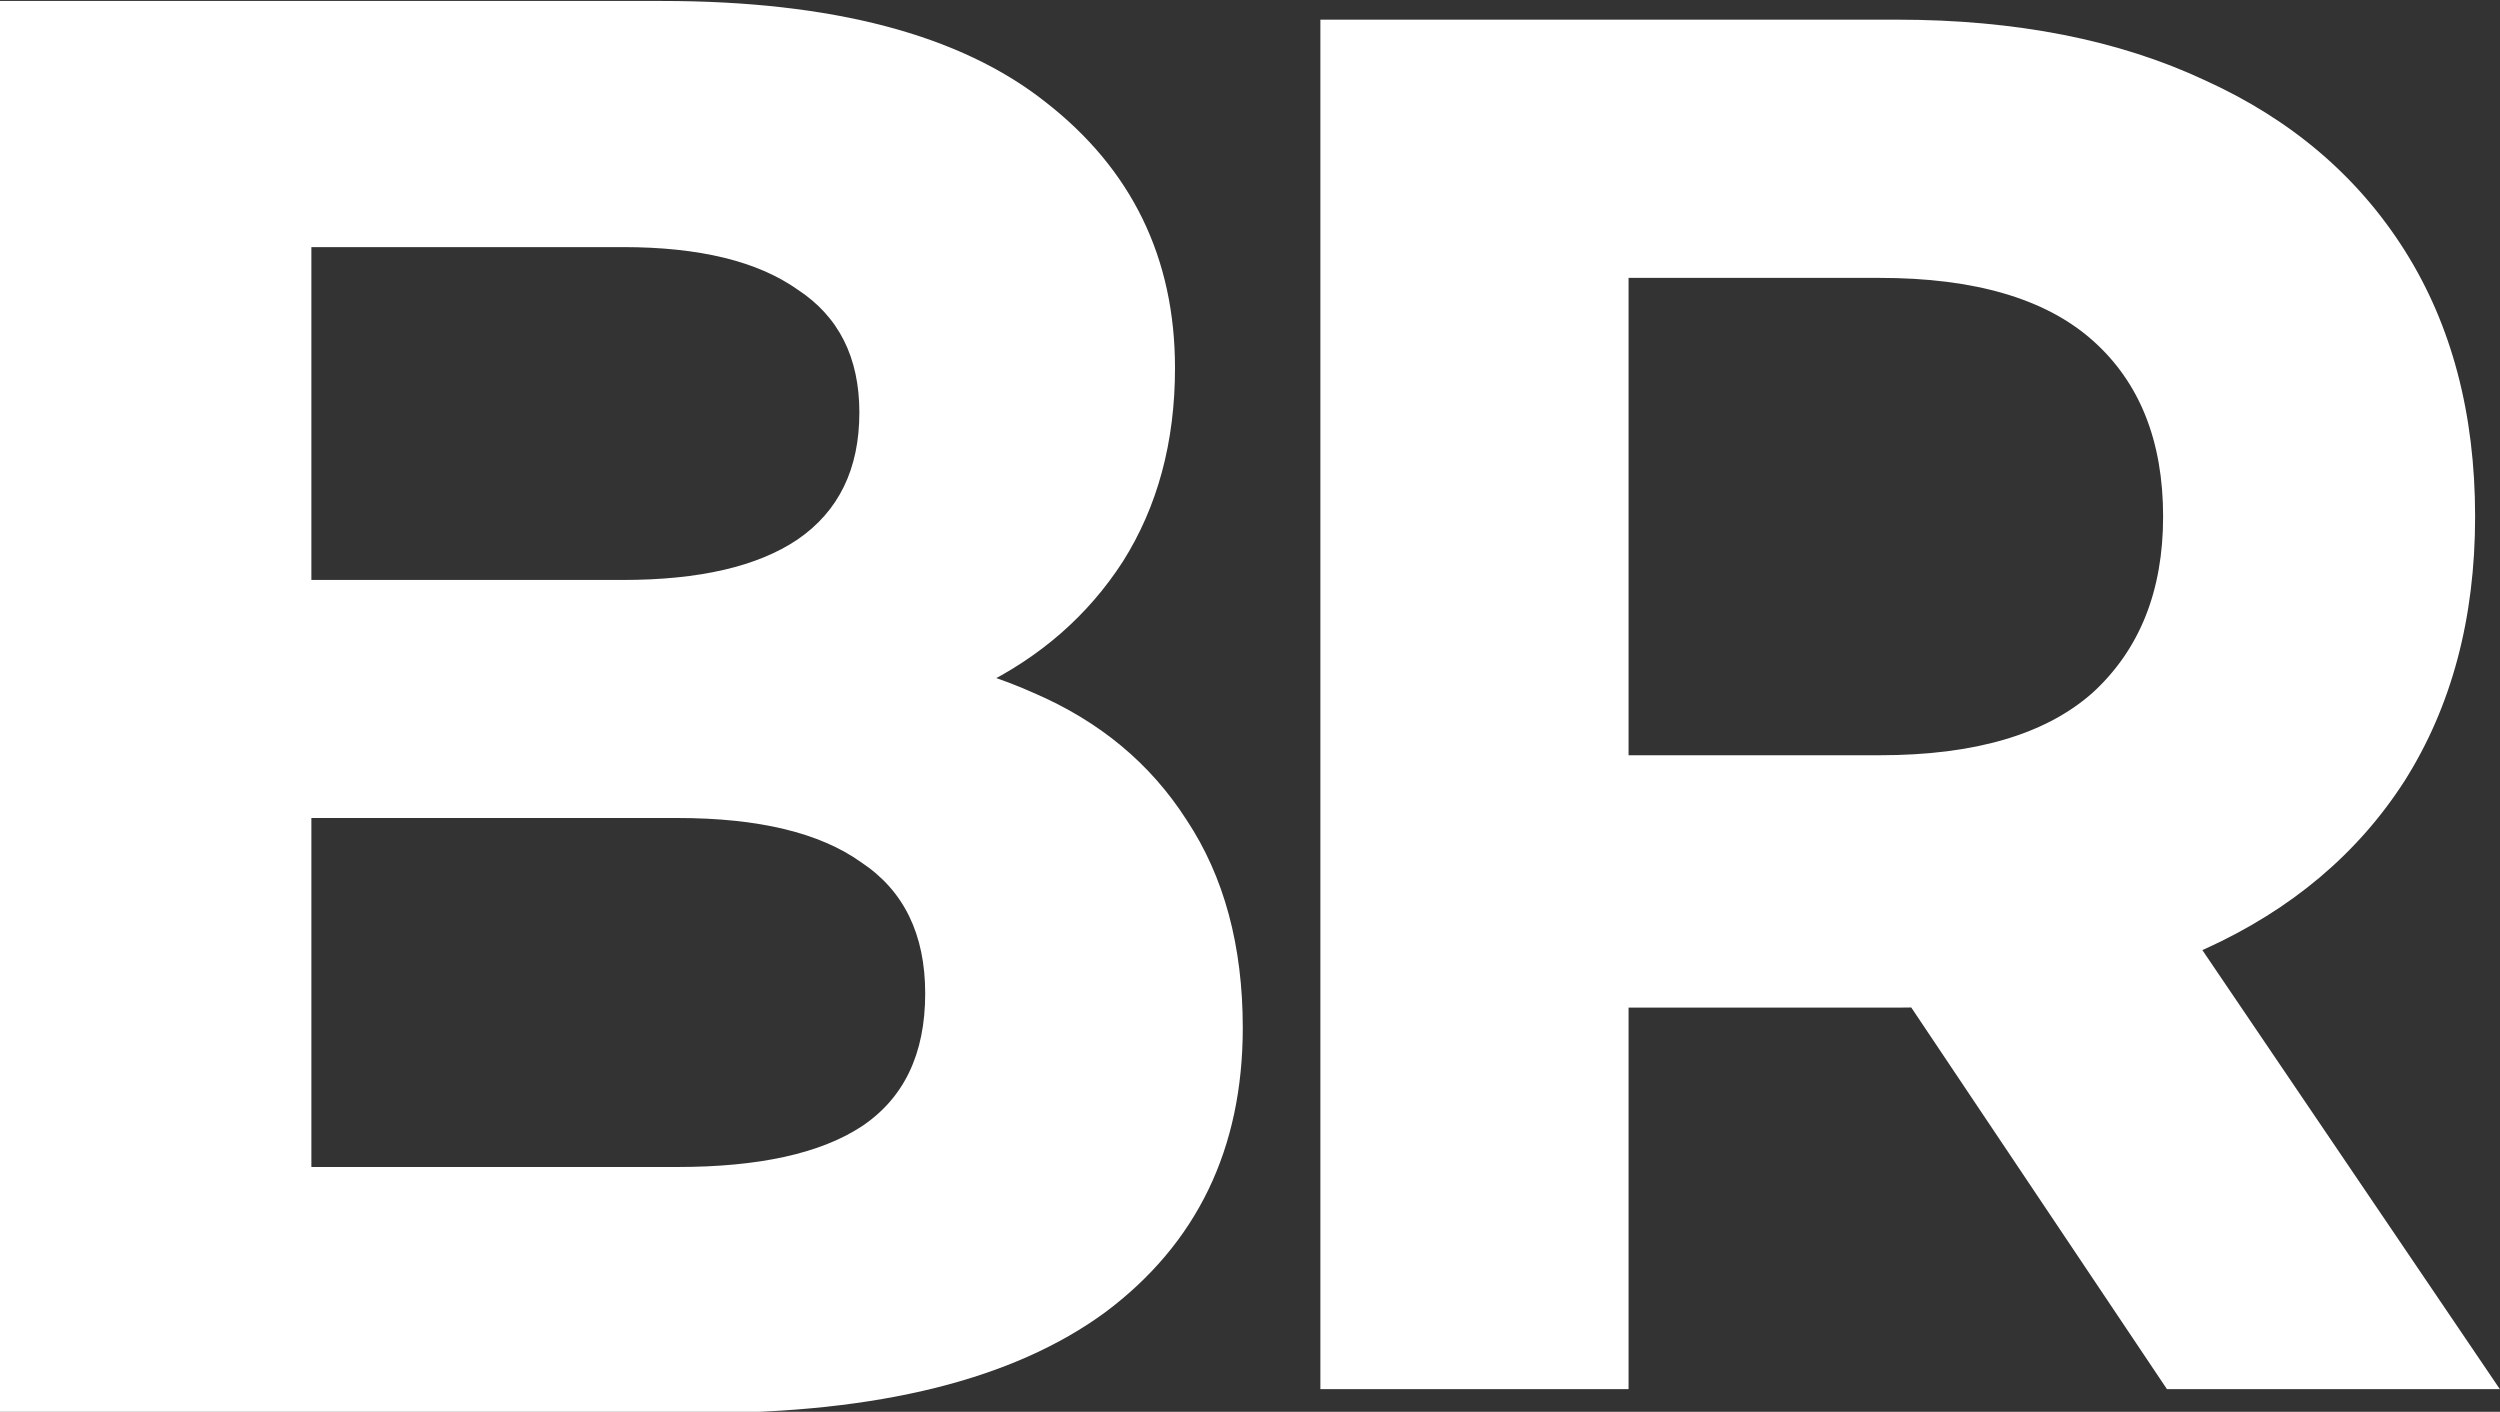 <?xml version="1.0" encoding="UTF-8" standalone="no"?>
<!-- Created with Inkscape (http://www.inkscape.org/) -->

<svg
   width="265.672mm"
   height="150.027mm"
   viewBox="0 0 265.672 150.027"
   version="1.1"
   id="svg1"
   xmlns:inkscape="http://www.inkscape.org/namespaces/inkscape"
   xmlns:sodipodi="http://sodipodi.sourceforge.net/DTD/sodipodi-0.dtd"
   xmlns="http://www.w3.org/2000/svg"
   xmlns:svg="http://www.w3.org/2000/svg">
  <rect x="0" y="0" width="265.672" height="150.027" fill="#333333" stroke="none"/>
  <sodipodi:namedview
     id="namedview1"
     pagecolor="#ffffff"
     bordercolor="#000000"
     borderopacity="0.25"
     inkscape:showpageshadow="2"
     inkscape:pageopacity="0.0"
     inkscape:pagecheckerboard="0"
     inkscape:deskcolor="#d1d1d1"
     inkscape:document-units="mm" />
  <defs
     id="defs1" />
  <g
     inkscape:label="Layer 1"
     inkscape:groupmode="layer"
     id="layer1"
     transform="translate(139.524,-300.475)">
    <g
       id="g2"
       transform="translate(-11.892,-77.842)">
      <path
         d="m 12.864,518.675 v -143.521 h 62.124 q 19.273,0 33.215,6.356 13.942,6.151 21.528,17.838 7.586,11.687 7.586,27.884 0,15.992 -7.586,27.679 -7.586,11.482 -21.528,17.633 -13.942,6.151 -33.215,6.151 H 31.316 l 14.762,-14.557 v 54.538 z m 91.238,0 -35.88,-52.078 H 103.692 l 36.29,52.078 z M 46.079,467.828 31.316,452.245 h 41.826 q 15.377,0 22.963,-6.561 7.586,-6.766 7.586,-18.453 0,-11.892 -7.586,-18.453 -7.586,-6.561 -22.963,-6.561 H 31.316 L 46.079,386.431 Z"
         id="text4"
         style="font-weight:bold;font-size:205.03px;font-family:Montserrat;-inkscape-font-specification:'Montserrat Bold';fill:#ffffff;stroke-width:2.403"
         transform="scale(0.986,1.014)"
         aria-label="R" />
      <path
         d="M -130.277,517.617 V 370.636 h 71.811 q 27.716,0 41.575,10.499 14.068,10.499 14.068,27.716 0,11.549 -5.669,20.157 -5.669,8.399 -15.538,13.018 -9.869,4.619 -22.677,4.619 l 3.989,-8.609 q 13.858,0 24.567,4.619 10.709,4.409 16.588,13.228 6.089,8.819 6.089,21.627 0,18.898 -14.908,29.606 -14.908,10.499 -43.884,10.499 z m 33.806,-25.617 h 39.685 q 13.228,0 19.947,-4.199 6.929,-4.409 6.929,-13.858 0,-9.239 -6.929,-13.648 -6.719,-4.619 -19.947,-4.619 h -42.205 v -24.777 h 36.325 q 12.388,0 18.898,-4.199 6.719,-4.409 6.719,-13.228 0,-8.609 -6.719,-12.808 -6.509,-4.409 -18.898,-4.409 h -33.806 z"
         id="text3"
         style="font-weight:bold;font-size:209.973px;font-family:Montserrat;-inkscape-font-specification:'Montserrat Bold';fill:#ffffff;stroke-width:2.461"
         transform="scale(0.98,1.021)"
         aria-label="B" />
    </g>
  </g>
</svg>
